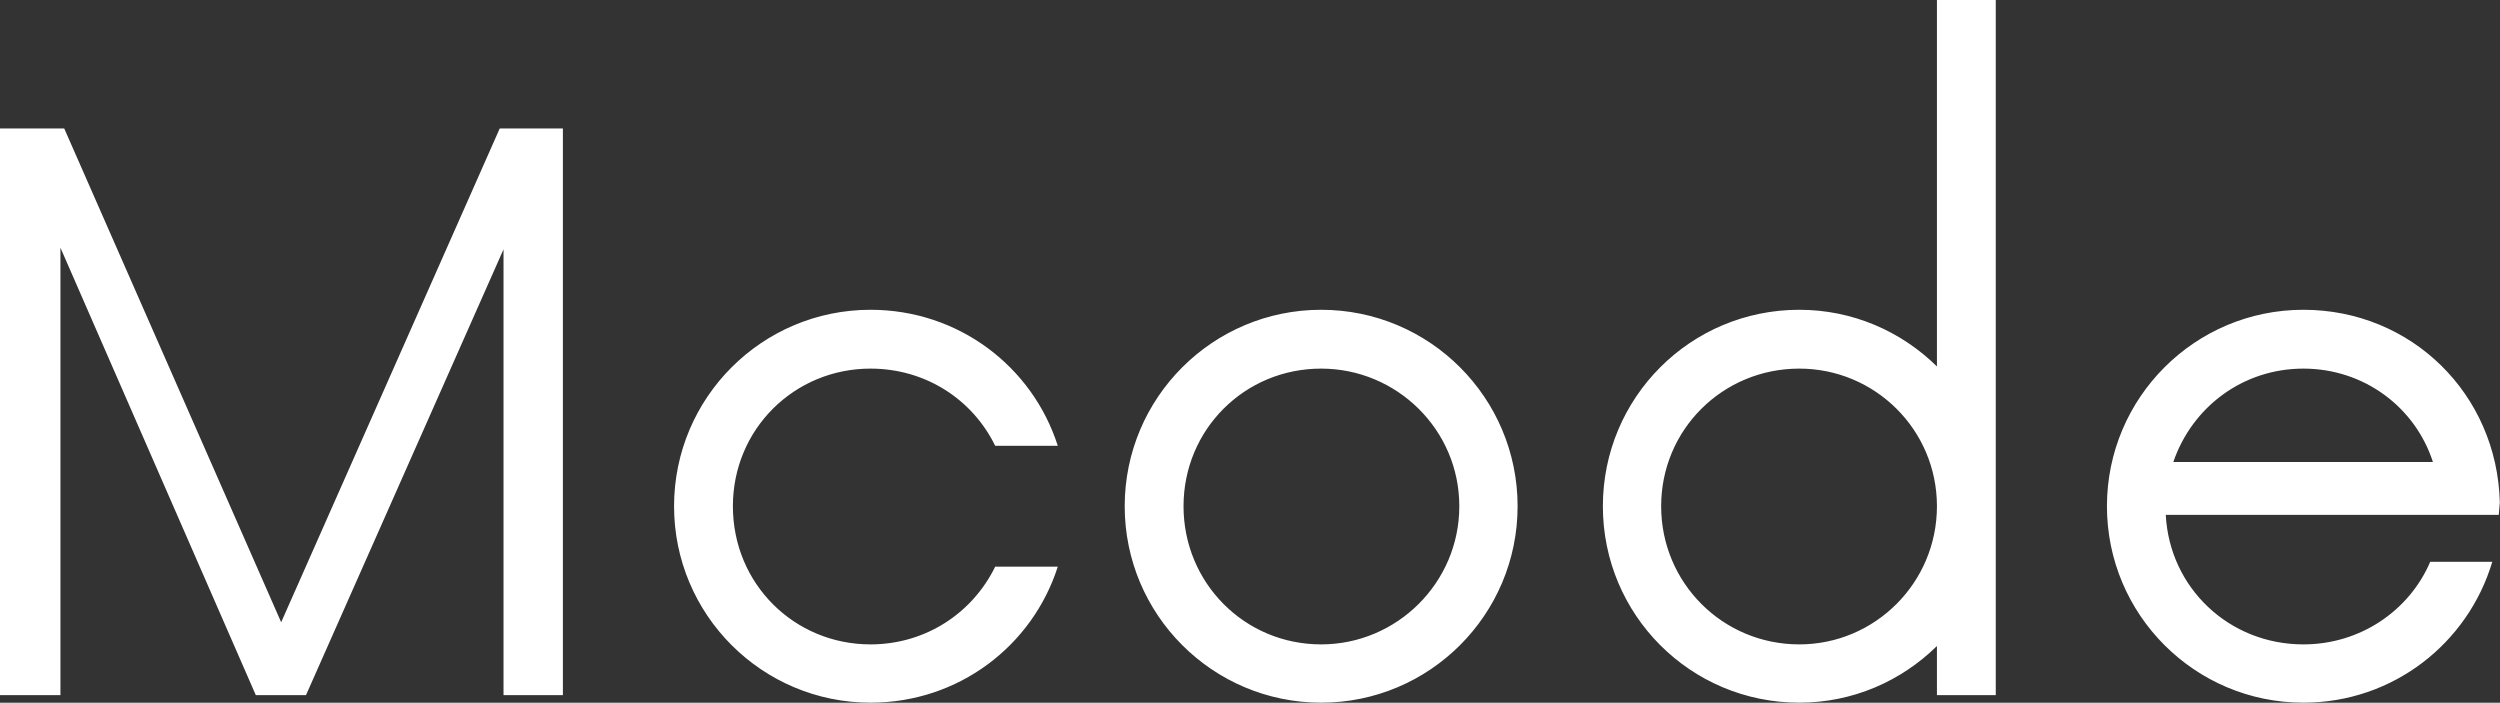 <svg data-v-423bf9ae="" xmlns="http://www.w3.org/2000/svg" viewBox="0 0 213.456 60" class="font"><rect x="0" y="0" width="213.456" height="60" fill="#333333" stroke="none"/><!----><!----><!----><g data-v-423bf9ae="" id="293cb9ef-dffb-48cd-a817-ad714d47a629" fill="white" transform="matrix(4.608,0,0,4.608,-5.899,0)"><path d="M10.54 2.38L6.49 11.53L2.47 2.38L1.28 2.38L1.28 12.88L2.40 12.88L2.40 4.59L6.02 12.88L6.95 12.88L10.61 4.62L10.61 12.88L11.71 12.88L11.71 2.38ZM17.41 13.02C19.04 13.02 20.41 11.97 20.88 10.50L19.72 10.50C19.30 11.36 18.43 11.94 17.41 11.94C16.00 11.94 14.86 10.82 14.86 9.38C14.86 7.95 16.00 6.83 17.41 6.83C18.43 6.83 19.30 7.40 19.72 8.26L20.88 8.26C20.41 6.79 19.04 5.74 17.41 5.74C15.40 5.74 13.77 7.37 13.77 9.38C13.77 11.39 15.40 13.02 17.41 13.02ZM25.76 13.02C27.77 13.02 29.40 11.39 29.40 9.38C29.40 7.37 27.77 5.74 25.76 5.74C23.75 5.74 22.12 7.37 22.12 9.38C22.12 11.39 23.75 13.02 25.76 13.02ZM25.76 11.94C24.34 11.94 23.21 10.80 23.21 9.38C23.21 7.96 24.34 6.83 25.76 6.83C27.16 6.83 28.32 7.96 28.32 9.38C28.32 10.80 27.16 11.94 25.76 11.94ZM37.17 0L37.17 6.79C36.51 6.14 35.61 5.74 34.62 5.74C32.60 5.74 30.98 7.37 30.98 9.38C30.98 11.39 32.60 13.02 34.62 13.02C35.61 13.02 36.51 12.62 37.17 11.97L37.17 12.88L38.26 12.88L38.26 0ZM34.62 11.94C33.20 11.94 32.06 10.80 32.06 9.38C32.06 7.96 33.20 6.83 34.62 6.83C36.02 6.83 37.17 7.96 37.17 9.38C37.17 10.80 36.02 11.94 34.62 11.94ZM47.60 9.31C47.55 7.30 45.96 5.74 43.96 5.74C41.95 5.74 40.32 7.37 40.32 9.38C40.32 11.39 41.95 13.02 43.96 13.02C45.62 13.02 47.01 11.92 47.46 10.41L46.31 10.41C45.92 11.32 45.01 11.94 43.96 11.94C42.58 11.94 41.48 10.89 41.41 9.54L47.58 9.54ZM43.96 6.83C45.08 6.83 46.03 7.54 46.36 8.56L41.55 8.56C41.90 7.54 42.84 6.83 43.96 6.83Z"></path></g><!----><!----></svg>
